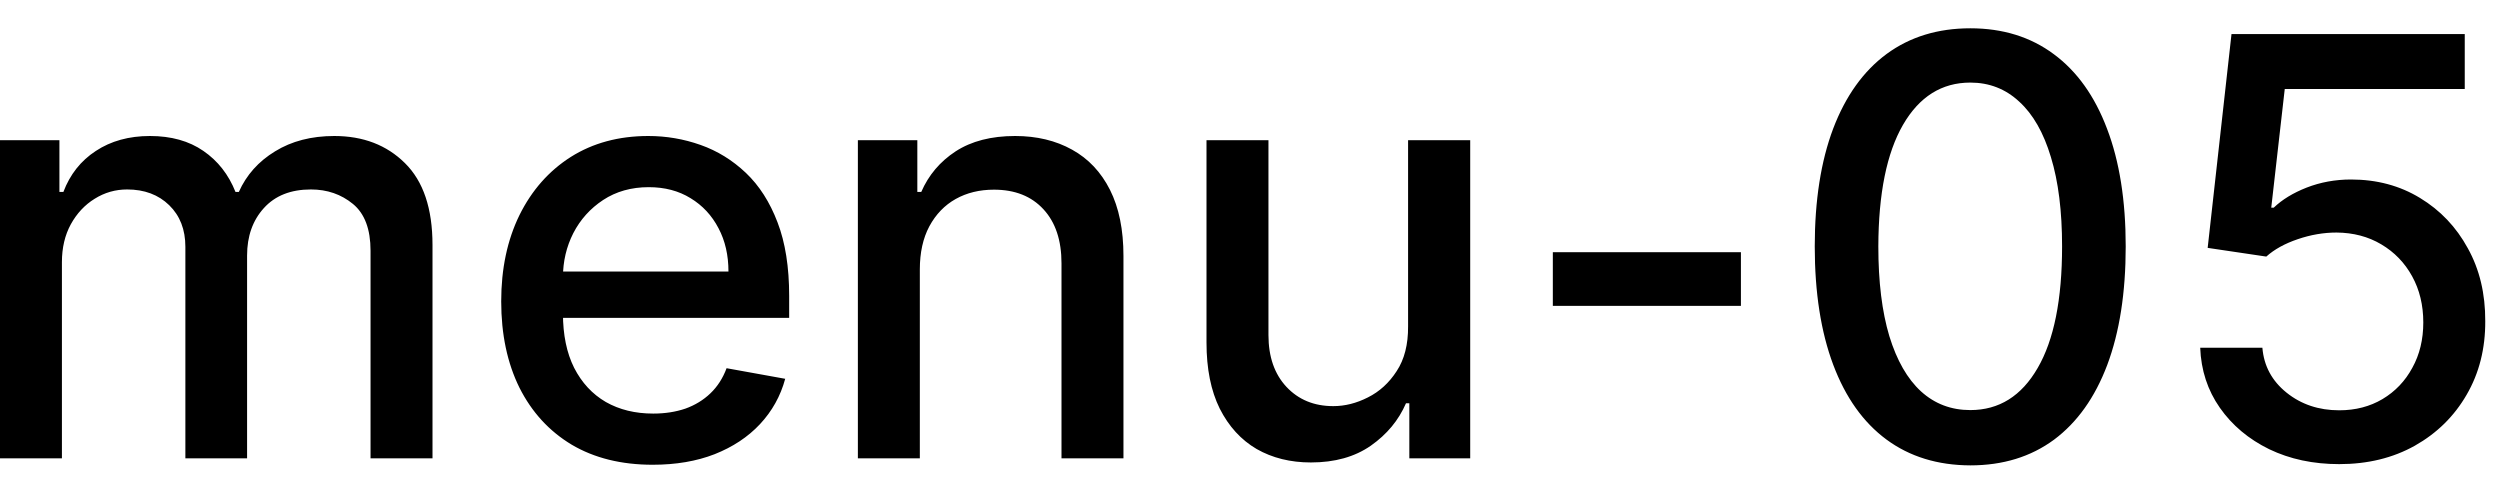 <svg width="60" height="12" viewBox="0 0 60 12" fill="none" xmlns="http://www.w3.org/2000/svg">
<path d="M-0.001 11V3.364H1.426V4.607H1.521C1.68 4.186 1.94 3.857 2.301 3.622C2.662 3.384 3.095 3.264 3.599 3.264C4.109 3.264 4.537 3.384 4.881 3.622C5.229 3.861 5.486 4.189 5.652 4.607H5.732C5.914 4.199 6.204 3.874 6.602 3.632C6.999 3.387 7.473 3.264 8.023 3.264C8.716 3.264 9.281 3.481 9.719 3.915C10.16 4.35 10.38 5.004 10.38 5.879V11H8.893V6.018C8.893 5.501 8.753 5.127 8.471 4.895C8.189 4.663 7.853 4.547 7.462 4.547C6.978 4.547 6.602 4.696 6.333 4.994C6.065 5.289 5.93 5.669 5.93 6.133V11H4.449V5.924C4.449 5.51 4.32 5.177 4.061 4.925C3.803 4.673 3.466 4.547 3.052 4.547C2.77 4.547 2.51 4.621 2.271 4.771C2.036 4.916 1.845 5.12 1.7 5.382C1.557 5.644 1.486 5.947 1.486 6.292V11H-0.001ZM15.664 11.154C14.911 11.154 14.263 10.993 13.72 10.672C13.179 10.347 12.762 9.891 12.467 9.305C12.175 8.715 12.029 8.024 12.029 7.232C12.029 6.449 12.175 5.76 12.467 5.163C12.762 4.567 13.173 4.101 13.7 3.766C14.23 3.432 14.85 3.264 15.559 3.264C15.99 3.264 16.408 3.335 16.812 3.478C17.216 3.62 17.579 3.844 17.901 4.149C18.222 4.454 18.476 4.85 18.661 5.337C18.847 5.821 18.94 6.41 18.94 7.102V7.629H12.87V6.516H17.483C17.483 6.125 17.404 5.778 17.244 5.477C17.085 5.172 16.862 4.931 16.573 4.756C16.288 4.58 15.954 4.492 15.569 4.492C15.152 4.492 14.787 4.595 14.475 4.8C14.167 5.003 13.928 5.268 13.759 5.596C13.594 5.921 13.511 6.274 13.511 6.655V7.525C13.511 8.035 13.6 8.469 13.779 8.827C13.962 9.185 14.215 9.459 14.54 9.648C14.865 9.833 15.244 9.926 15.678 9.926C15.96 9.926 16.217 9.886 16.449 9.807C16.681 9.724 16.882 9.601 17.051 9.439C17.22 9.277 17.349 9.076 17.438 8.837L18.845 9.091C18.733 9.505 18.53 9.868 18.239 10.18C17.951 10.488 17.587 10.728 17.15 10.901C16.716 11.07 16.22 11.154 15.664 11.154ZM22.076 6.466V11H20.589V3.364H22.016V4.607H22.11C22.286 4.202 22.561 3.877 22.936 3.632C23.314 3.387 23.789 3.264 24.363 3.264C24.883 3.264 25.339 3.374 25.73 3.592C26.121 3.808 26.424 4.129 26.64 4.557C26.855 4.984 26.963 5.513 26.963 6.143V11H25.476V6.322C25.476 5.768 25.332 5.336 25.044 5.024C24.755 4.709 24.359 4.552 23.855 4.552C23.511 4.552 23.204 4.626 22.936 4.776C22.671 4.925 22.46 5.143 22.304 5.432C22.152 5.717 22.076 6.062 22.076 6.466ZM33.794 7.833V3.364H35.285V11H33.824V9.678H33.744C33.568 10.085 33.287 10.425 32.899 10.697C32.514 10.965 32.035 11.099 31.462 11.099C30.971 11.099 30.537 10.992 30.159 10.776C29.785 10.557 29.49 10.234 29.274 9.807C29.062 9.379 28.956 8.851 28.956 8.221V3.364H30.443V8.042C30.443 8.562 30.587 8.977 30.875 9.285C31.164 9.593 31.538 9.747 31.999 9.747C32.277 9.747 32.554 9.678 32.829 9.538C33.108 9.399 33.338 9.189 33.52 8.907C33.706 8.625 33.797 8.267 33.794 7.833ZM41.782 6.053V7.341H37.268V6.053H41.782ZM47.288 11.169C46.502 11.166 45.831 10.959 45.274 10.548C44.718 10.137 44.292 9.538 43.997 8.753C43.702 7.967 43.554 7.021 43.554 5.914C43.554 4.81 43.702 3.867 43.997 3.085C44.295 2.303 44.722 1.706 45.279 1.295C45.839 0.884 46.509 0.679 47.288 0.679C48.067 0.679 48.735 0.886 49.291 1.3C49.848 1.711 50.274 2.308 50.569 3.09C50.867 3.869 51.017 4.81 51.017 5.914C51.017 7.024 50.869 7.972 50.574 8.758C50.279 9.54 49.853 10.138 49.296 10.553C48.739 10.963 48.07 11.169 47.288 11.169ZM47.288 9.842C47.977 9.842 48.516 9.505 48.904 8.832C49.295 8.16 49.49 7.187 49.49 5.914C49.49 5.069 49.401 4.355 49.222 3.771C49.046 3.185 48.793 2.741 48.461 2.439C48.133 2.134 47.742 1.982 47.288 1.982C46.602 1.982 46.063 2.32 45.672 2.996C45.281 3.672 45.084 4.645 45.08 5.914C45.08 6.763 45.168 7.48 45.344 8.067C45.523 8.65 45.776 9.093 46.105 9.394C46.433 9.692 46.827 9.842 47.288 9.842ZM56.141 11.139C55.518 11.139 54.958 11.02 54.461 10.781C53.967 10.539 53.572 10.208 53.277 9.787C52.982 9.366 52.825 8.885 52.805 8.345H54.297C54.333 8.783 54.527 9.142 54.878 9.424C55.23 9.706 55.651 9.847 56.141 9.847C56.532 9.847 56.878 9.757 57.18 9.578C57.485 9.396 57.724 9.146 57.896 8.827C58.072 8.509 58.159 8.146 58.159 7.739C58.159 7.324 58.07 6.955 57.891 6.63C57.712 6.305 57.465 6.05 57.15 5.864C56.839 5.679 56.481 5.584 56.076 5.581C55.768 5.581 55.458 5.634 55.147 5.74C54.835 5.846 54.583 5.985 54.391 6.158L52.984 5.949L53.556 0.818H59.154V2.136H54.834L54.51 4.984H54.57C54.769 4.792 55.032 4.631 55.36 4.502C55.692 4.373 56.047 4.308 56.424 4.308C57.044 4.308 57.596 4.456 58.08 4.751C58.567 5.046 58.95 5.448 59.228 5.959C59.51 6.466 59.649 7.049 59.646 7.709C59.649 8.368 59.5 8.957 59.199 9.474C58.9 9.991 58.486 10.398 57.956 10.697C57.429 10.992 56.824 11.139 56.141 11.139Z" fill="black"/>
</svg>
